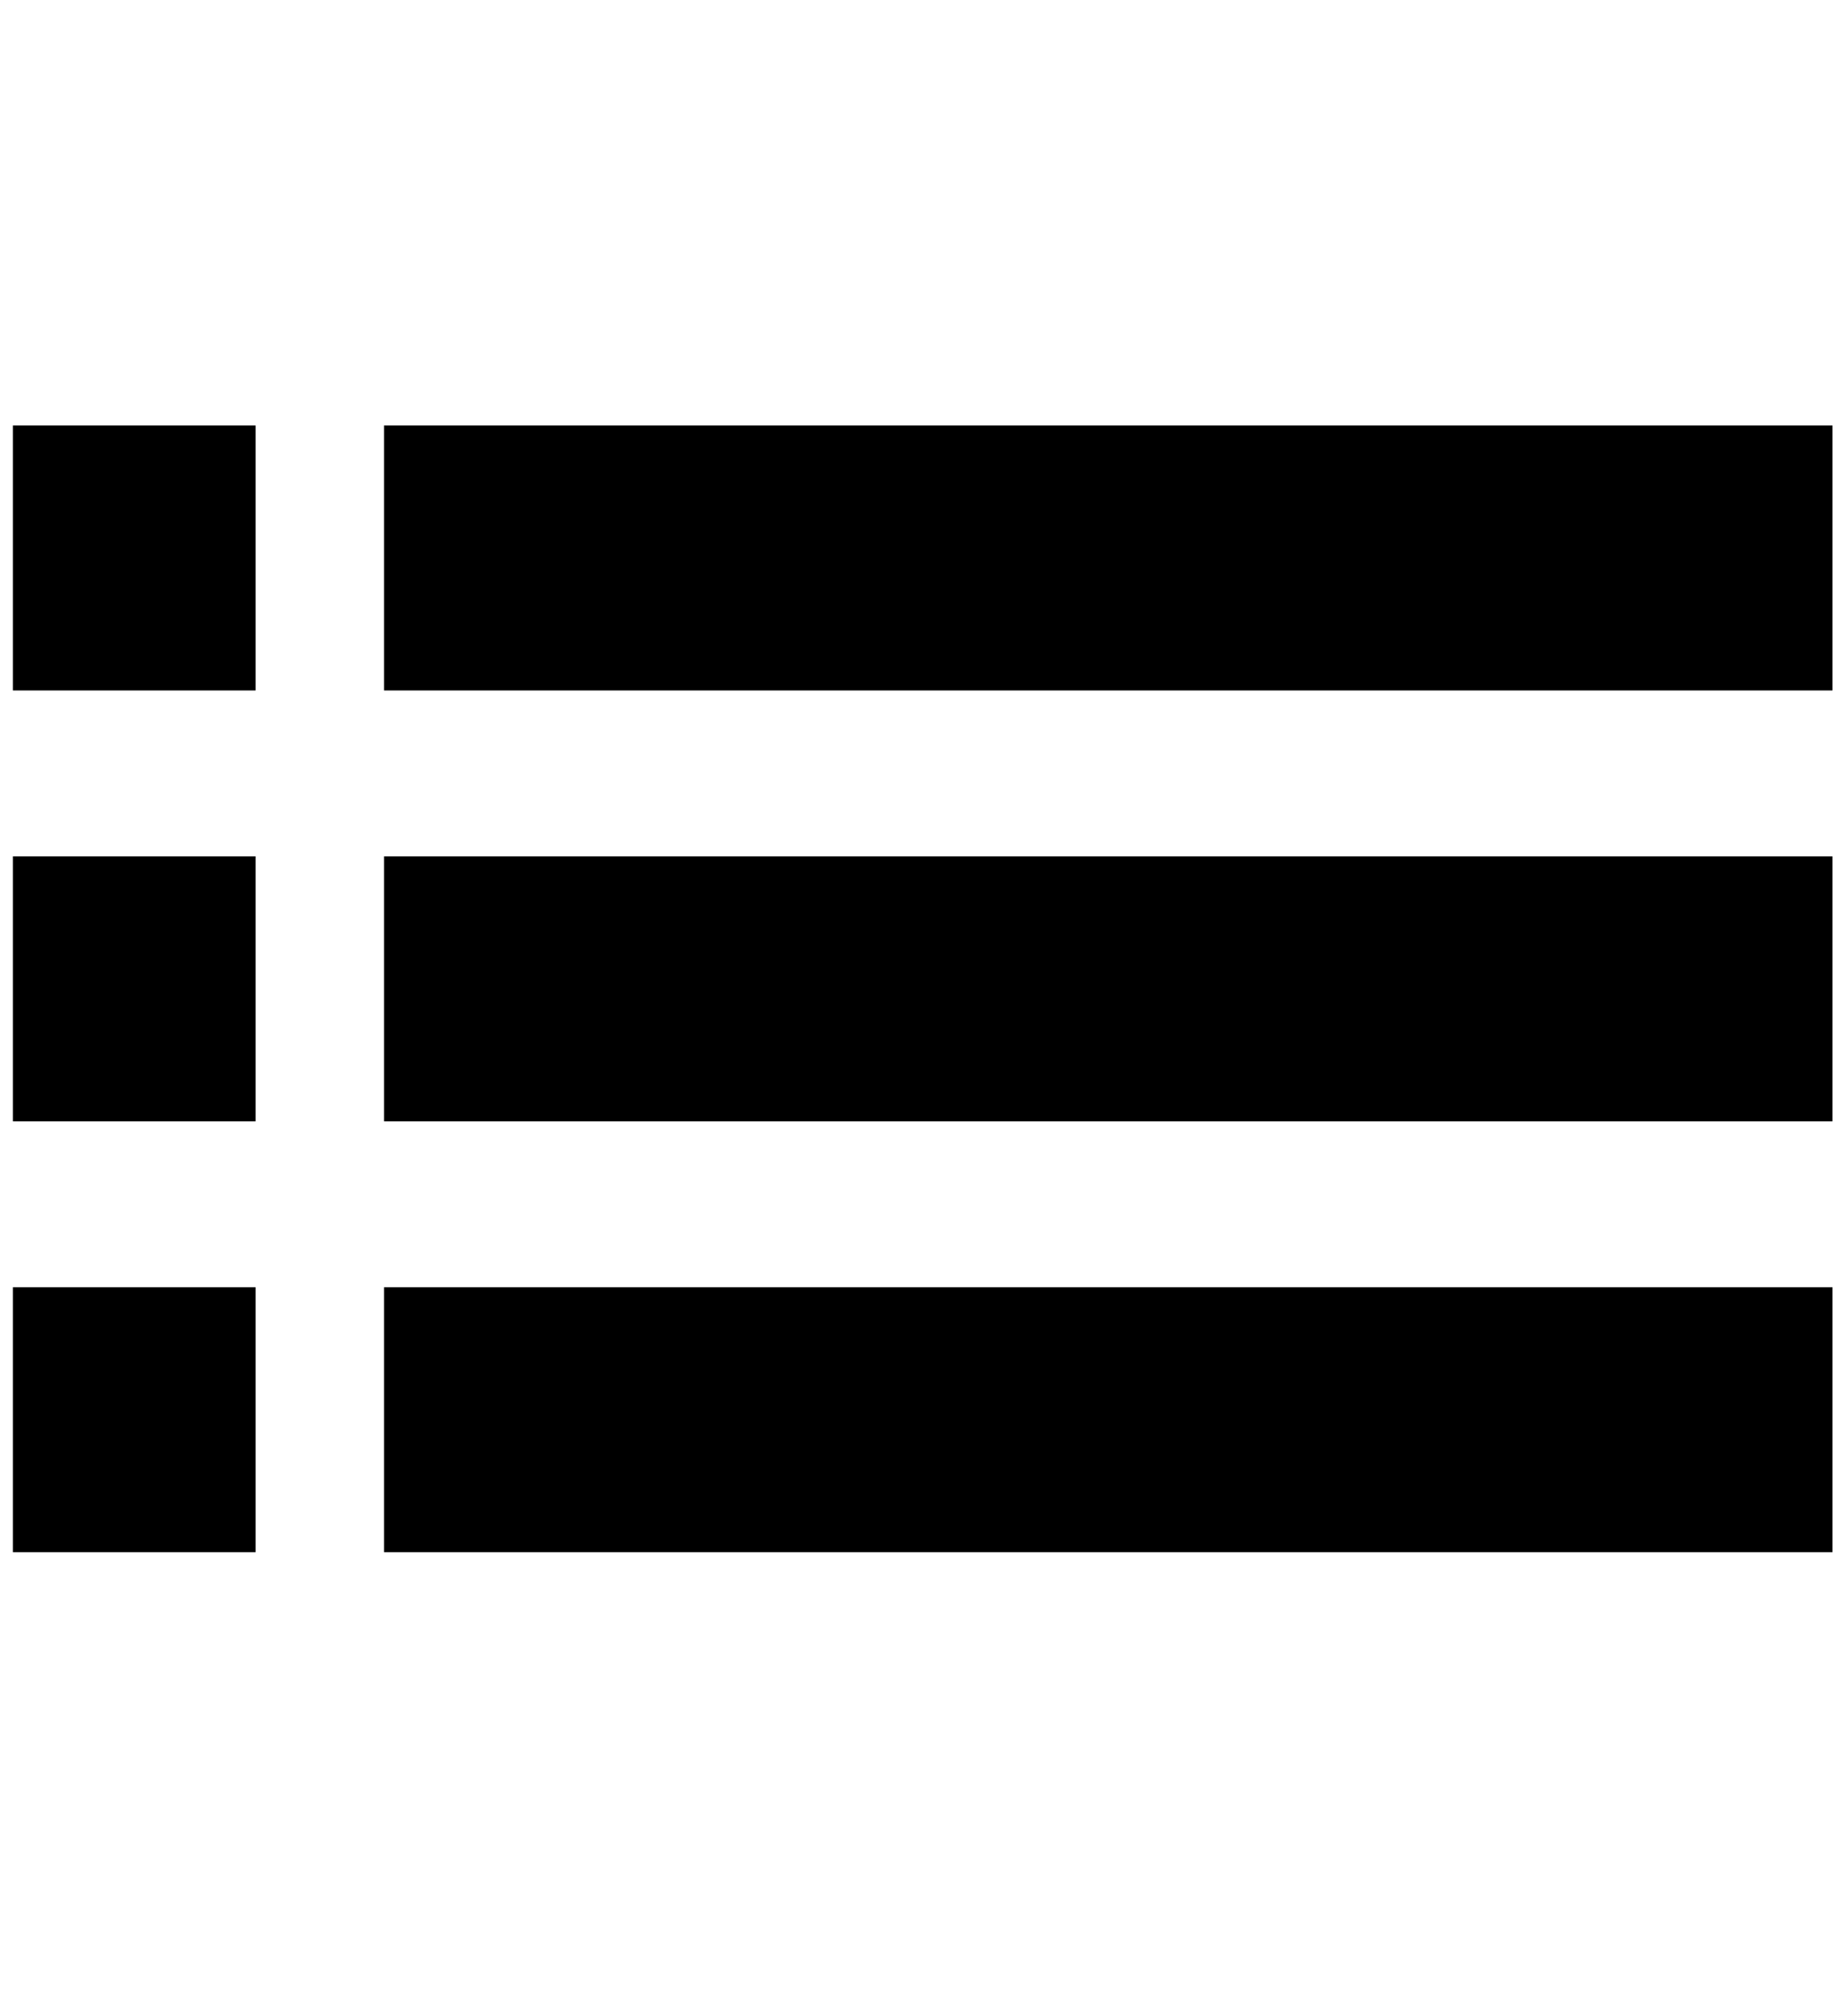 <?xml version="1.0" encoding="utf-8"?>
<!-- Generator: Adobe Illustrator 16.0.0, SVG Export Plug-In . SVG Version: 6.00 Build 0)  -->
<!DOCTYPE svg PUBLIC "-//W3C//DTD SVG 1.1//EN" "http://www.w3.org/Graphics/SVG/1.1/DTD/svg11.dtd">
<svg version="1.1" id="Layer_1" xmlns="http://www.w3.org/2000/svg" xmlns:xlink="http://www.w3.org/1999/xlink" x="0px" y="0px"
  width="951px" height="1024px" viewBox="0 0 951 1024" enable-background="new 0 0 951 1024" xml:space="preserve">
<g>
  <g id="Layer_2">
  </g>
  <g id="Layer_1_1_">
    <g id="icomoon-ignore">
    </g>
    <g>
      <rect x="6.625" y="218.84" width="124.908" height="136.287"/>
      <rect x="197.616" y="218.84" width="745.384" height="136.287"/>
      <rect x="6.625" y="440.452" width="124.908" height="136.287"/>
      <rect x="197.616" y="440.452" width="745.384" height="136.287"/>
      <rect x="6.625" y="662.064" width="124.908" height="136.288"/>
      <rect x="197.616" y="662.064" width="745.384" height="136.288"/>
    </g>
  </g>
</g>
</svg>
